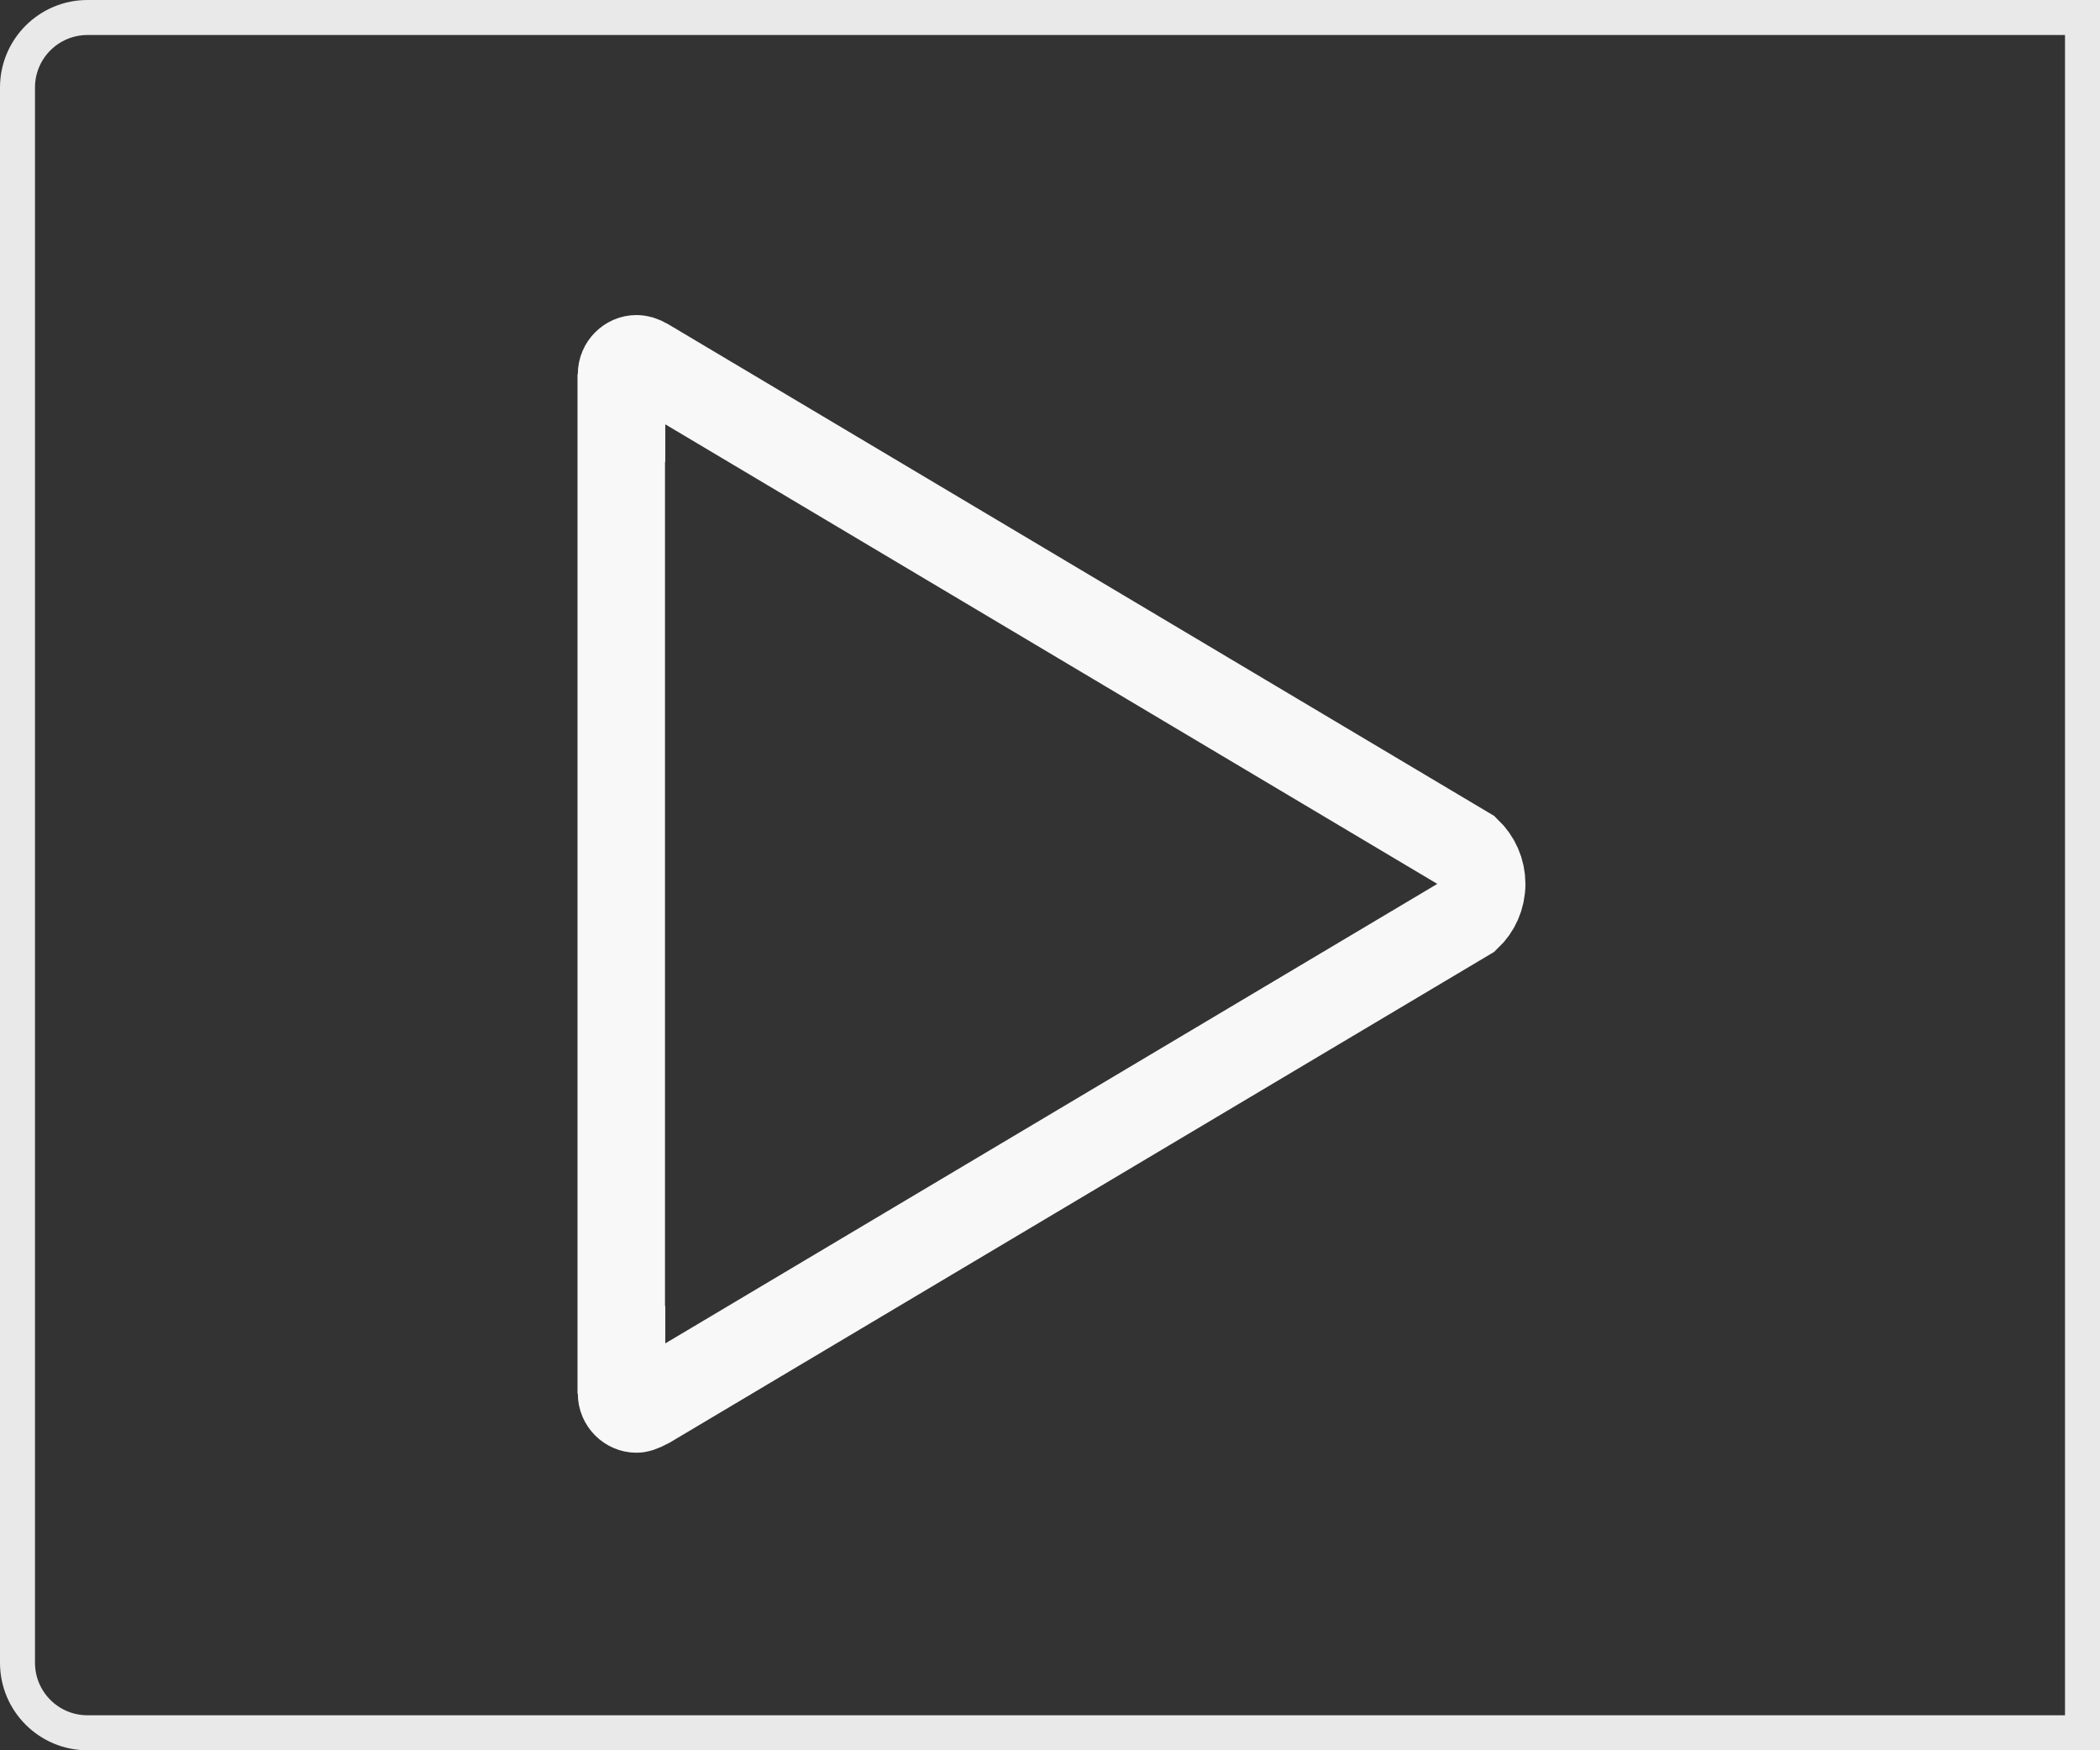 <svg width="120" height="100" viewBox="0 0 120 100" fill="none" xmlns="http://www.w3.org/2000/svg">
<rect x="0" y="0" width="120" height="100" fill="#333333" stroke="none"/>
<path d="M1 5C1 2.791 2.791 1 5 1H119V99H5C2.791 99 1 97.209 1 95V5Z" stroke="#E9E9E9" stroke-width="2"/>
<path d="M35.517 77.115H35.5V23.885H35.517V21.385C35.517 20.88 35.929 20.5 36.368 20.5C36.499 20.5 36.656 20.527 36.941 20.694C36.943 20.695 36.944 20.696 36.946 20.697L83.852 48.615C84.368 49.109 84.667 49.768 84.667 50.5C84.667 51.245 84.359 51.909 83.861 52.38L37.033 80.248C36.566 80.496 36.438 80.5 36.368 80.5C35.929 80.5 35.517 80.12 35.517 79.615V77.115Z" stroke="#F8F8F8" stroke-width="5"/>
</svg>

